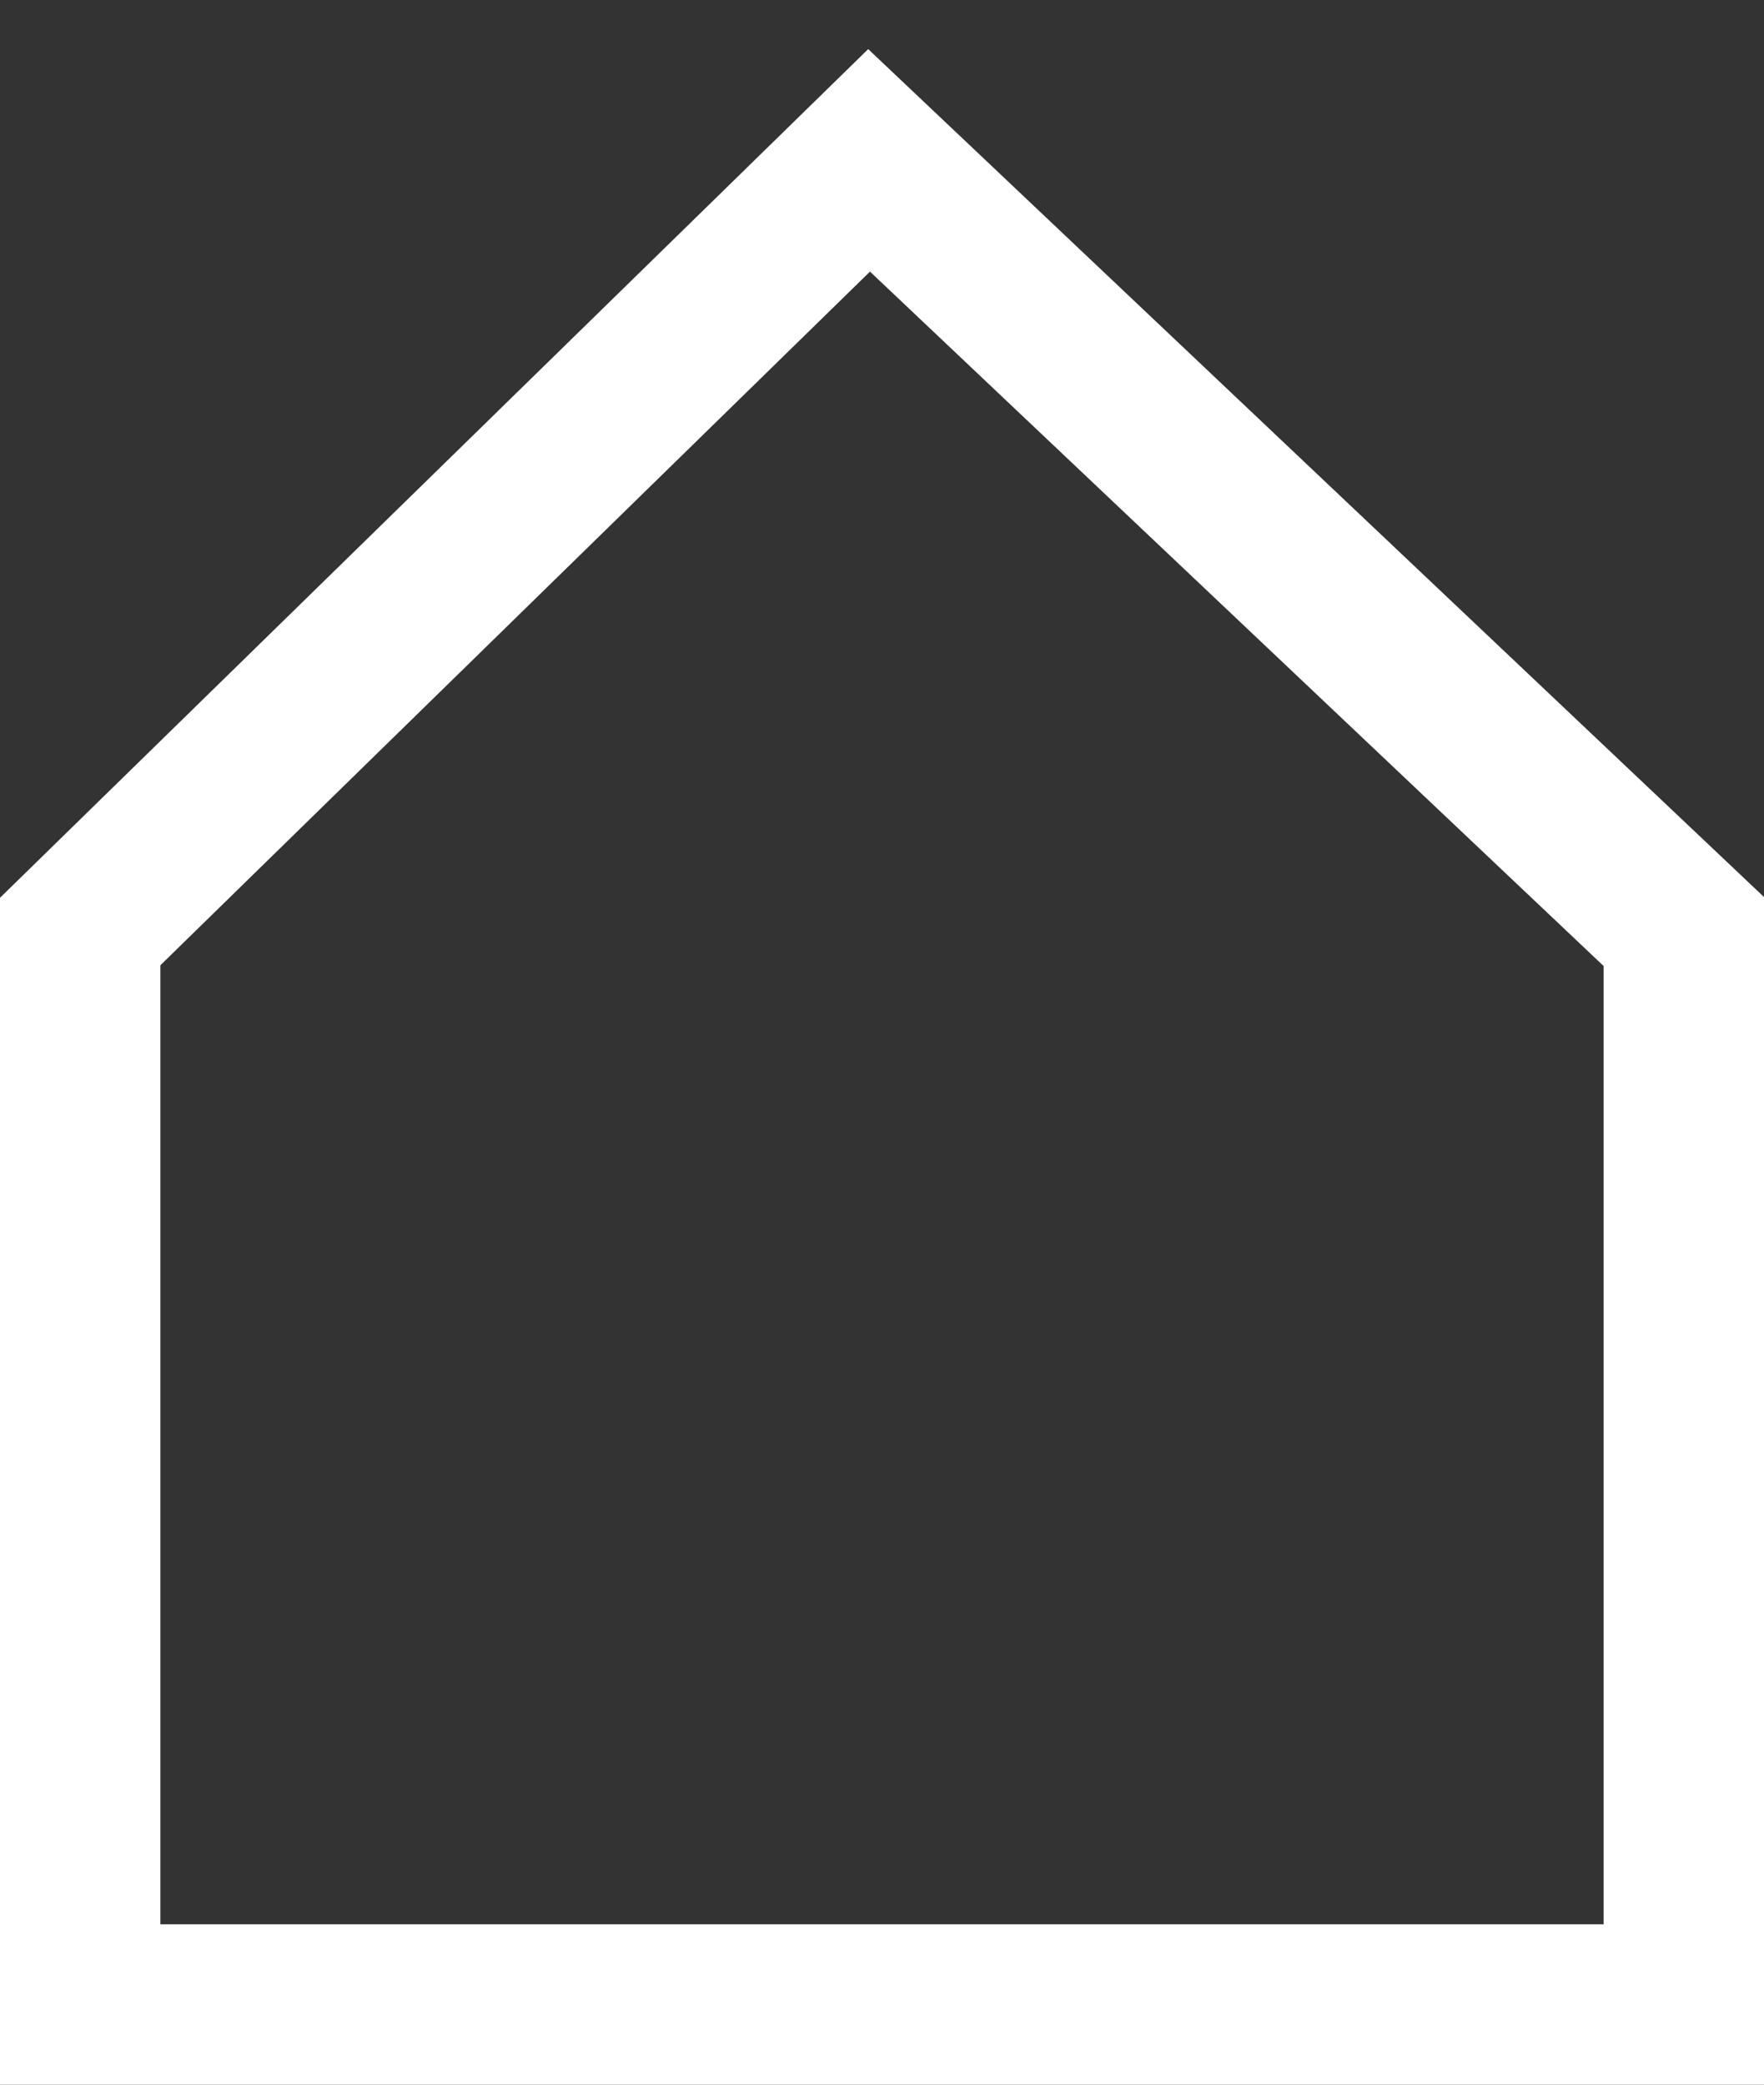 <svg width="22" height="26" viewBox="0 0 22 26" fill="none" xmlns="http://www.w3.org/2000/svg">
<rect x="0" y="0" width="22" height="26" fill="#333333" stroke="none"/>
<path d="M21 11.618V25H10.839H1V11.618L10.839 2L21 11.618Z" stroke="white" stroke-width="2"/>
</svg>
